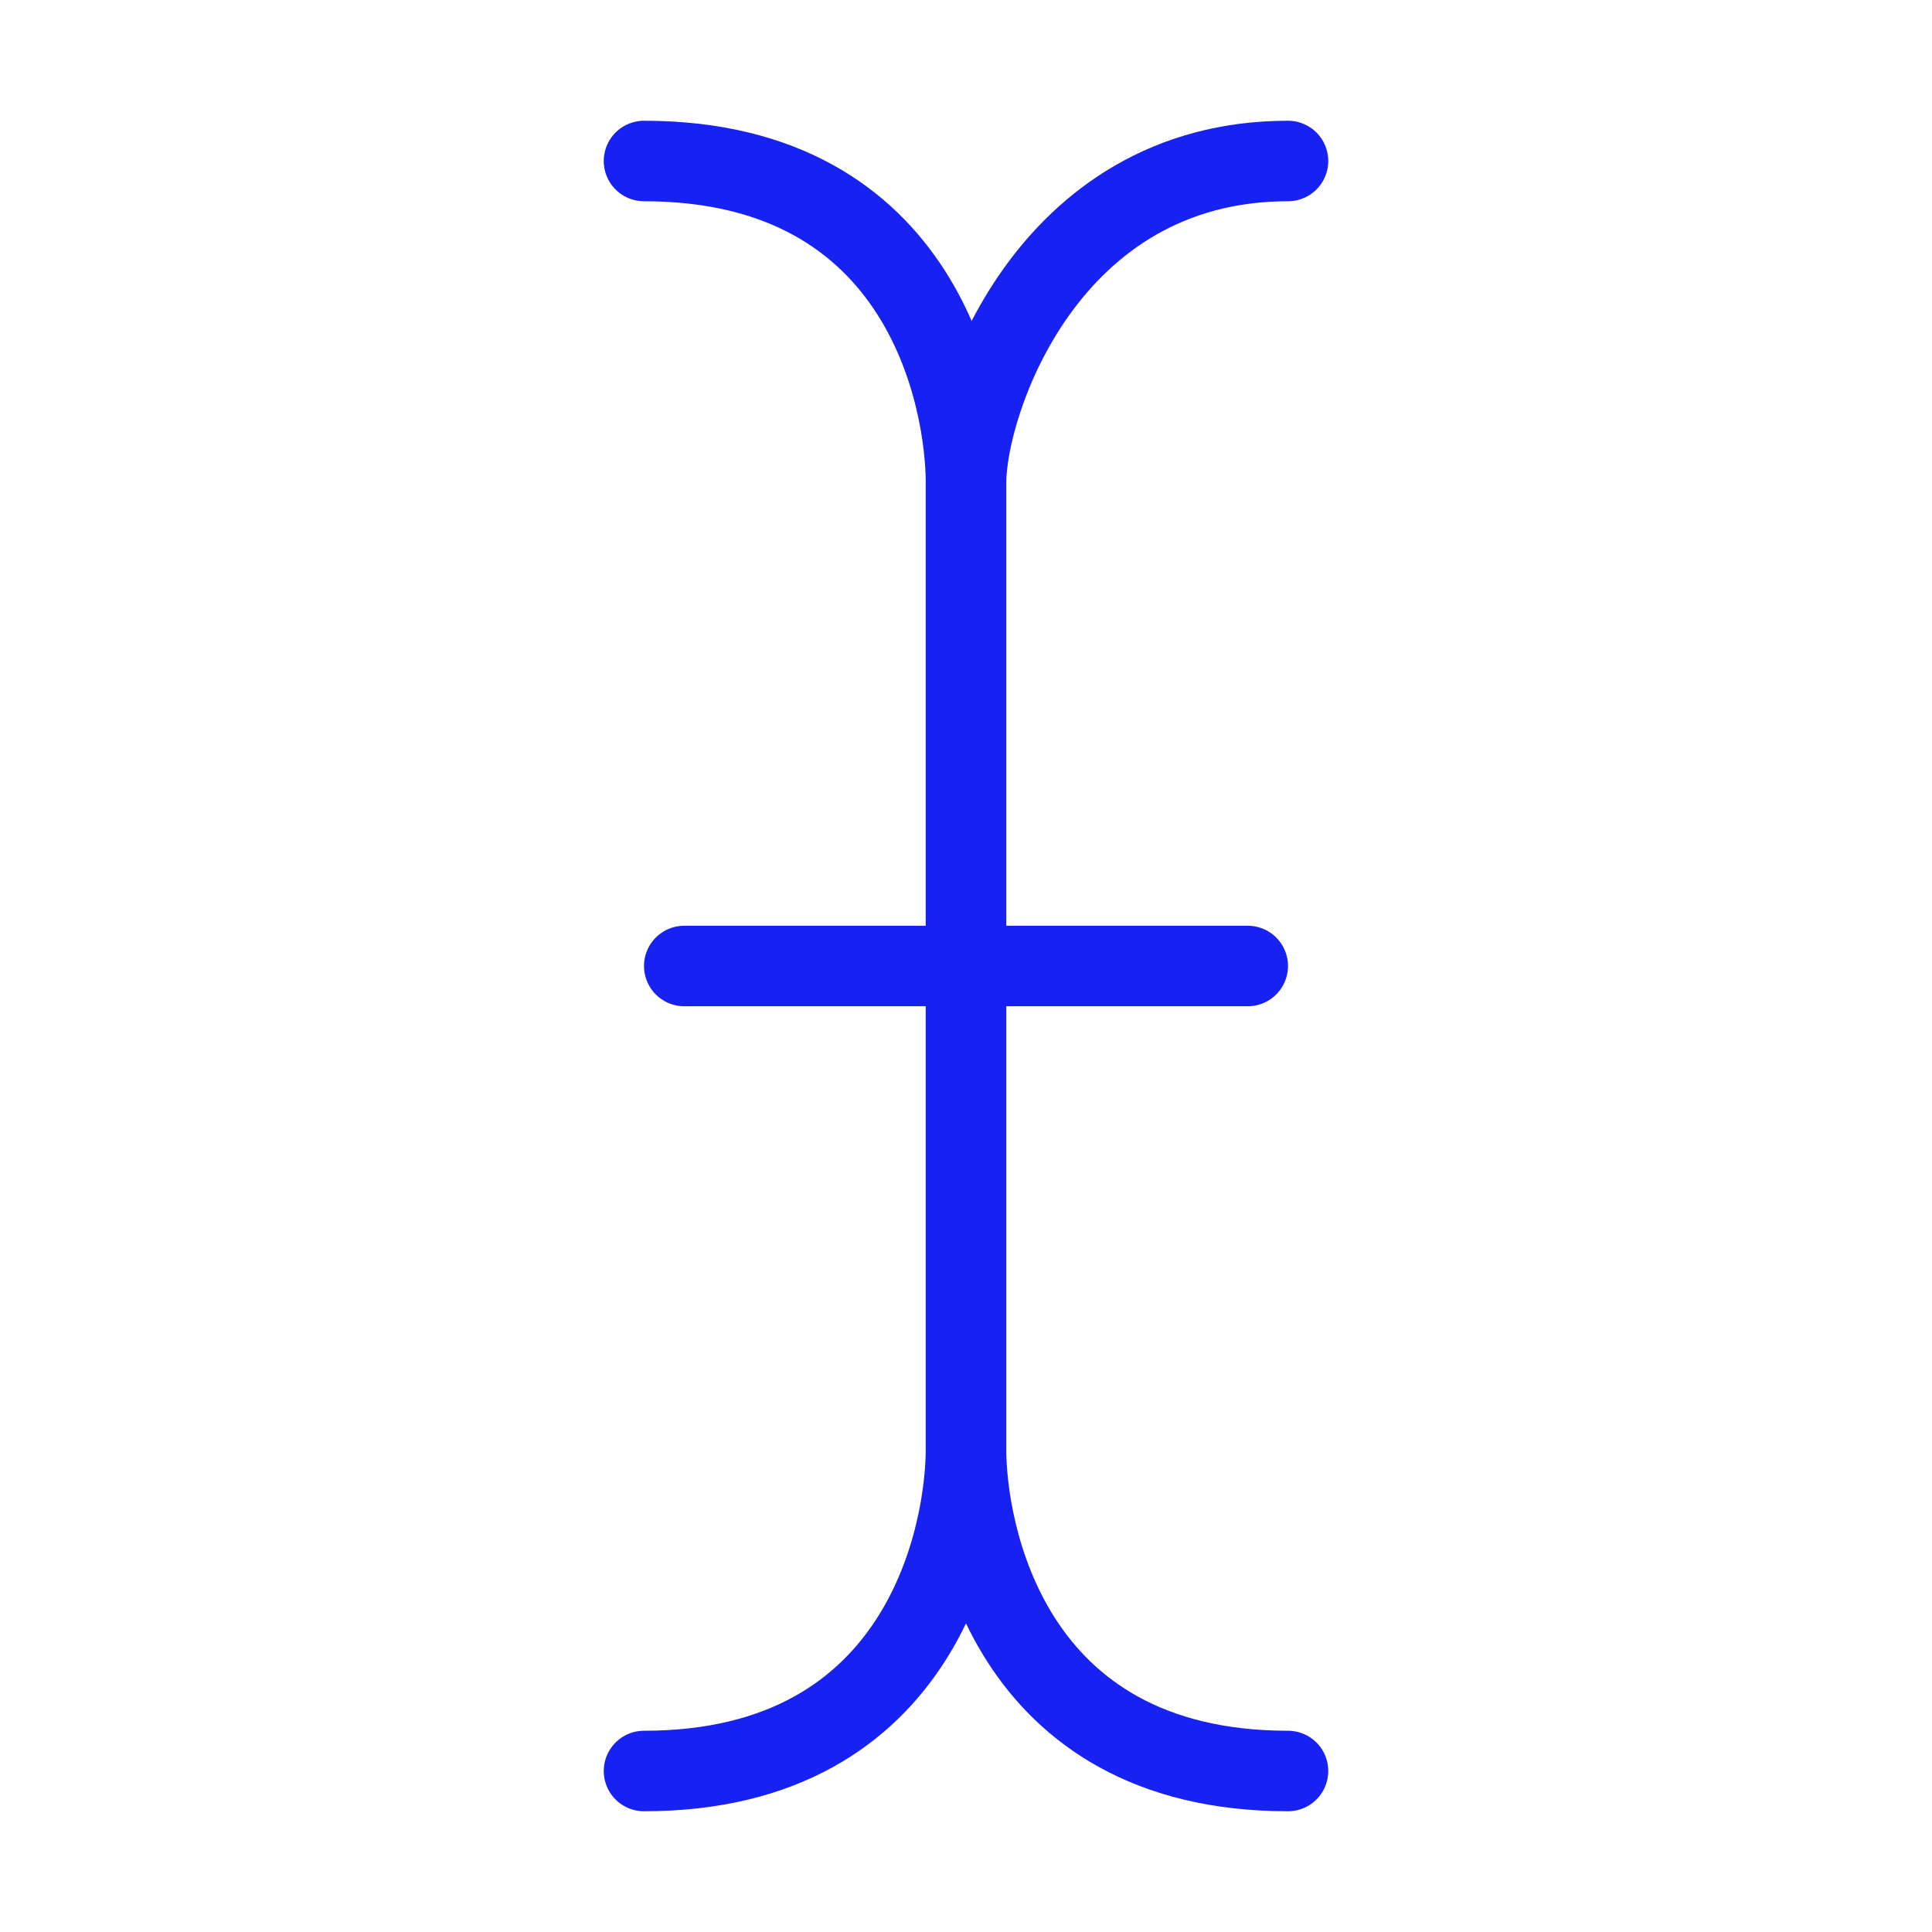 <?xml version="1.0" encoding="UTF-8"?><svg width="24" height="24" viewBox="0 0 48 48" fill="none" xmlns="http://www.w3.org/2000/svg"><path d="M16 4C23 4 24 10 24 12C24 14 24 34 24 36C24 38 23 44 16 44" stroke="#1721F1" stroke-width="2" stroke-linecap="round" stroke-linejoin="round"/><path d="M32 4C26 4 24 10 24 12C24 14 24 34 24 36C24 38 25 44 32 44" stroke="#1721F1" stroke-width="2" stroke-linecap="round" stroke-linejoin="round"/><path d="M17 24L31 24" stroke="#1721F1" stroke-width="2" stroke-linecap="round" stroke-linejoin="round"/></svg>